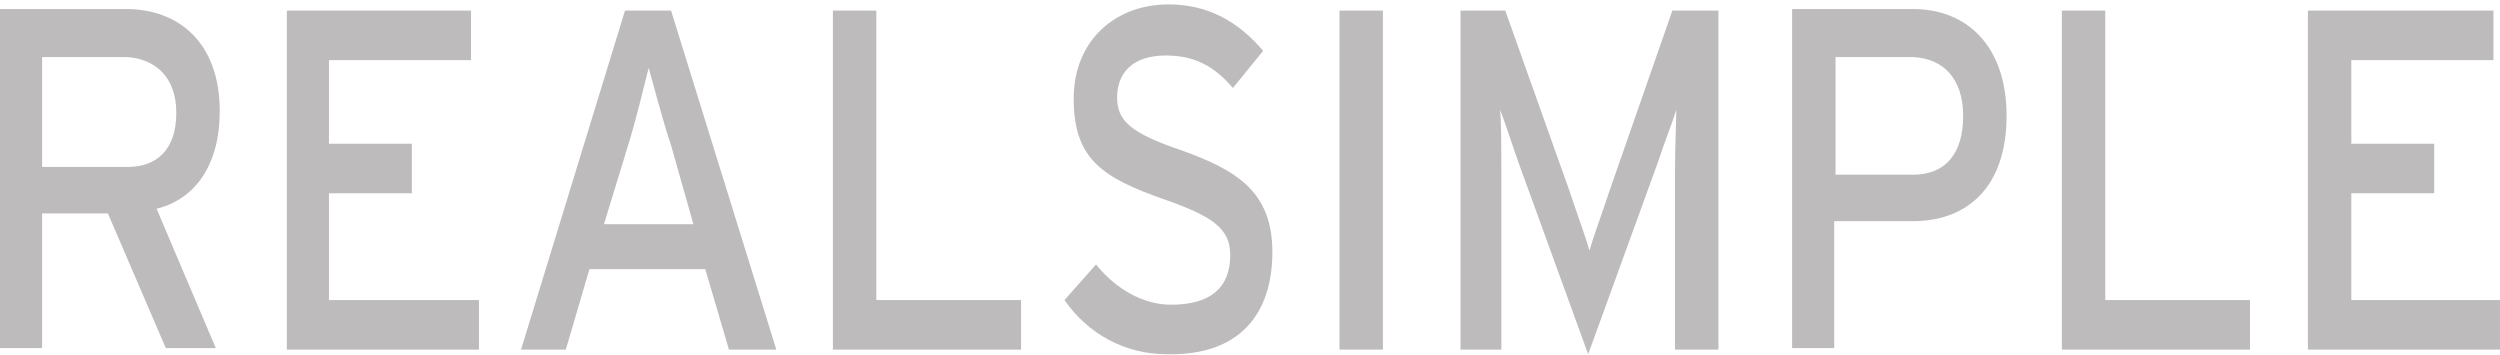 <svg width="190" height="27" viewBox="0 0 190 27" fill="none" xmlns="http://www.w3.org/2000/svg">
<path d="M190 26.569V22.805H178.7V14.687H185V10.923H178.7V4.57H189.5V0.806H175.4V26.569H190ZM171 26.569V22.805H160V0.806H156.7V26.569H171ZM149.2 8.805C149.2 11.629 147.9 13.276 145.4 13.276H139.5V4.335H145.4C147.7 4.452 149.2 5.982 149.2 8.805ZM152.5 8.805C152.5 3.511 149.5 0.688 145.4 0.688H136.2V26.452H139.4V16.805H145.1C149.5 16.923 152.5 14.217 152.5 8.805ZM130.6 26.569V0.806H127.1L122.3 14.57C121.8 16.099 121.1 17.981 120.8 19.04C120.5 17.981 119.8 16.099 119.3 14.57L114.4 0.806H111V26.569H114.1V12.923C114.1 11.393 114.1 9.158 114 8.335C114.3 9.041 114.9 10.923 115.4 12.335L120.7 26.922L126 12.335C126.5 10.805 127.2 9.041 127.4 8.335C127.4 9.041 127.3 11.276 127.3 12.923V26.569H130.6ZM105.1 0.806H101.8V26.569H105.1V0.806ZM96.7 19.158C96.7 14.57 94 12.923 89.7 11.393C85.9 10.099 84.9 9.158 84.9 7.394C84.9 5.629 86 4.217 88.6 4.217C90.8 4.217 92.3 5.041 93.7 6.688L96 3.864C94.1 1.629 91.8 0.335 88.8 0.335C84.8 0.335 81.6 3.041 81.6 7.511C81.6 12.099 83.8 13.511 88.5 15.158C92.2 16.452 93.5 17.393 93.5 19.393C93.5 21.864 92 23.158 89 23.158C86.9 23.158 84.8 21.981 83.3 20.099L80.9 22.805C82.7 25.393 85.5 26.922 88.7 26.922C94.2 27.04 96.7 23.863 96.7 19.158ZM77.6 26.569V22.805H66.6V0.806H63.3V26.569H77.6ZM52.7 17.04H45.9L47.7 11.158C48.3 9.276 49 6.335 49.3 5.158C49.6 6.217 50.4 9.276 51 11.04L52.7 17.04ZM59 26.569L51 0.806H47.5L39.6 26.569H43L44.8 20.452H53.6L55.4 26.569H59ZM36.4 26.569V22.805H25V14.687H31.3V10.923H25V4.57H35.8V0.806H21.8V26.569H36.4ZM13.4 8.57C13.4 11.393 11.9 12.688 9.7 12.688H3.2V4.335H9.6C11.8 4.452 13.4 5.864 13.4 8.57ZM16.7 8.452C16.7 3.158 13.5 0.688 9.6 0.688H0V26.452H3.2V16.217H8.2L12.6 26.452H16.4L11.9 15.864C14.8 15.158 16.7 12.57 16.7 8.452Z" fill="#BDBBBB"/>
</svg>
